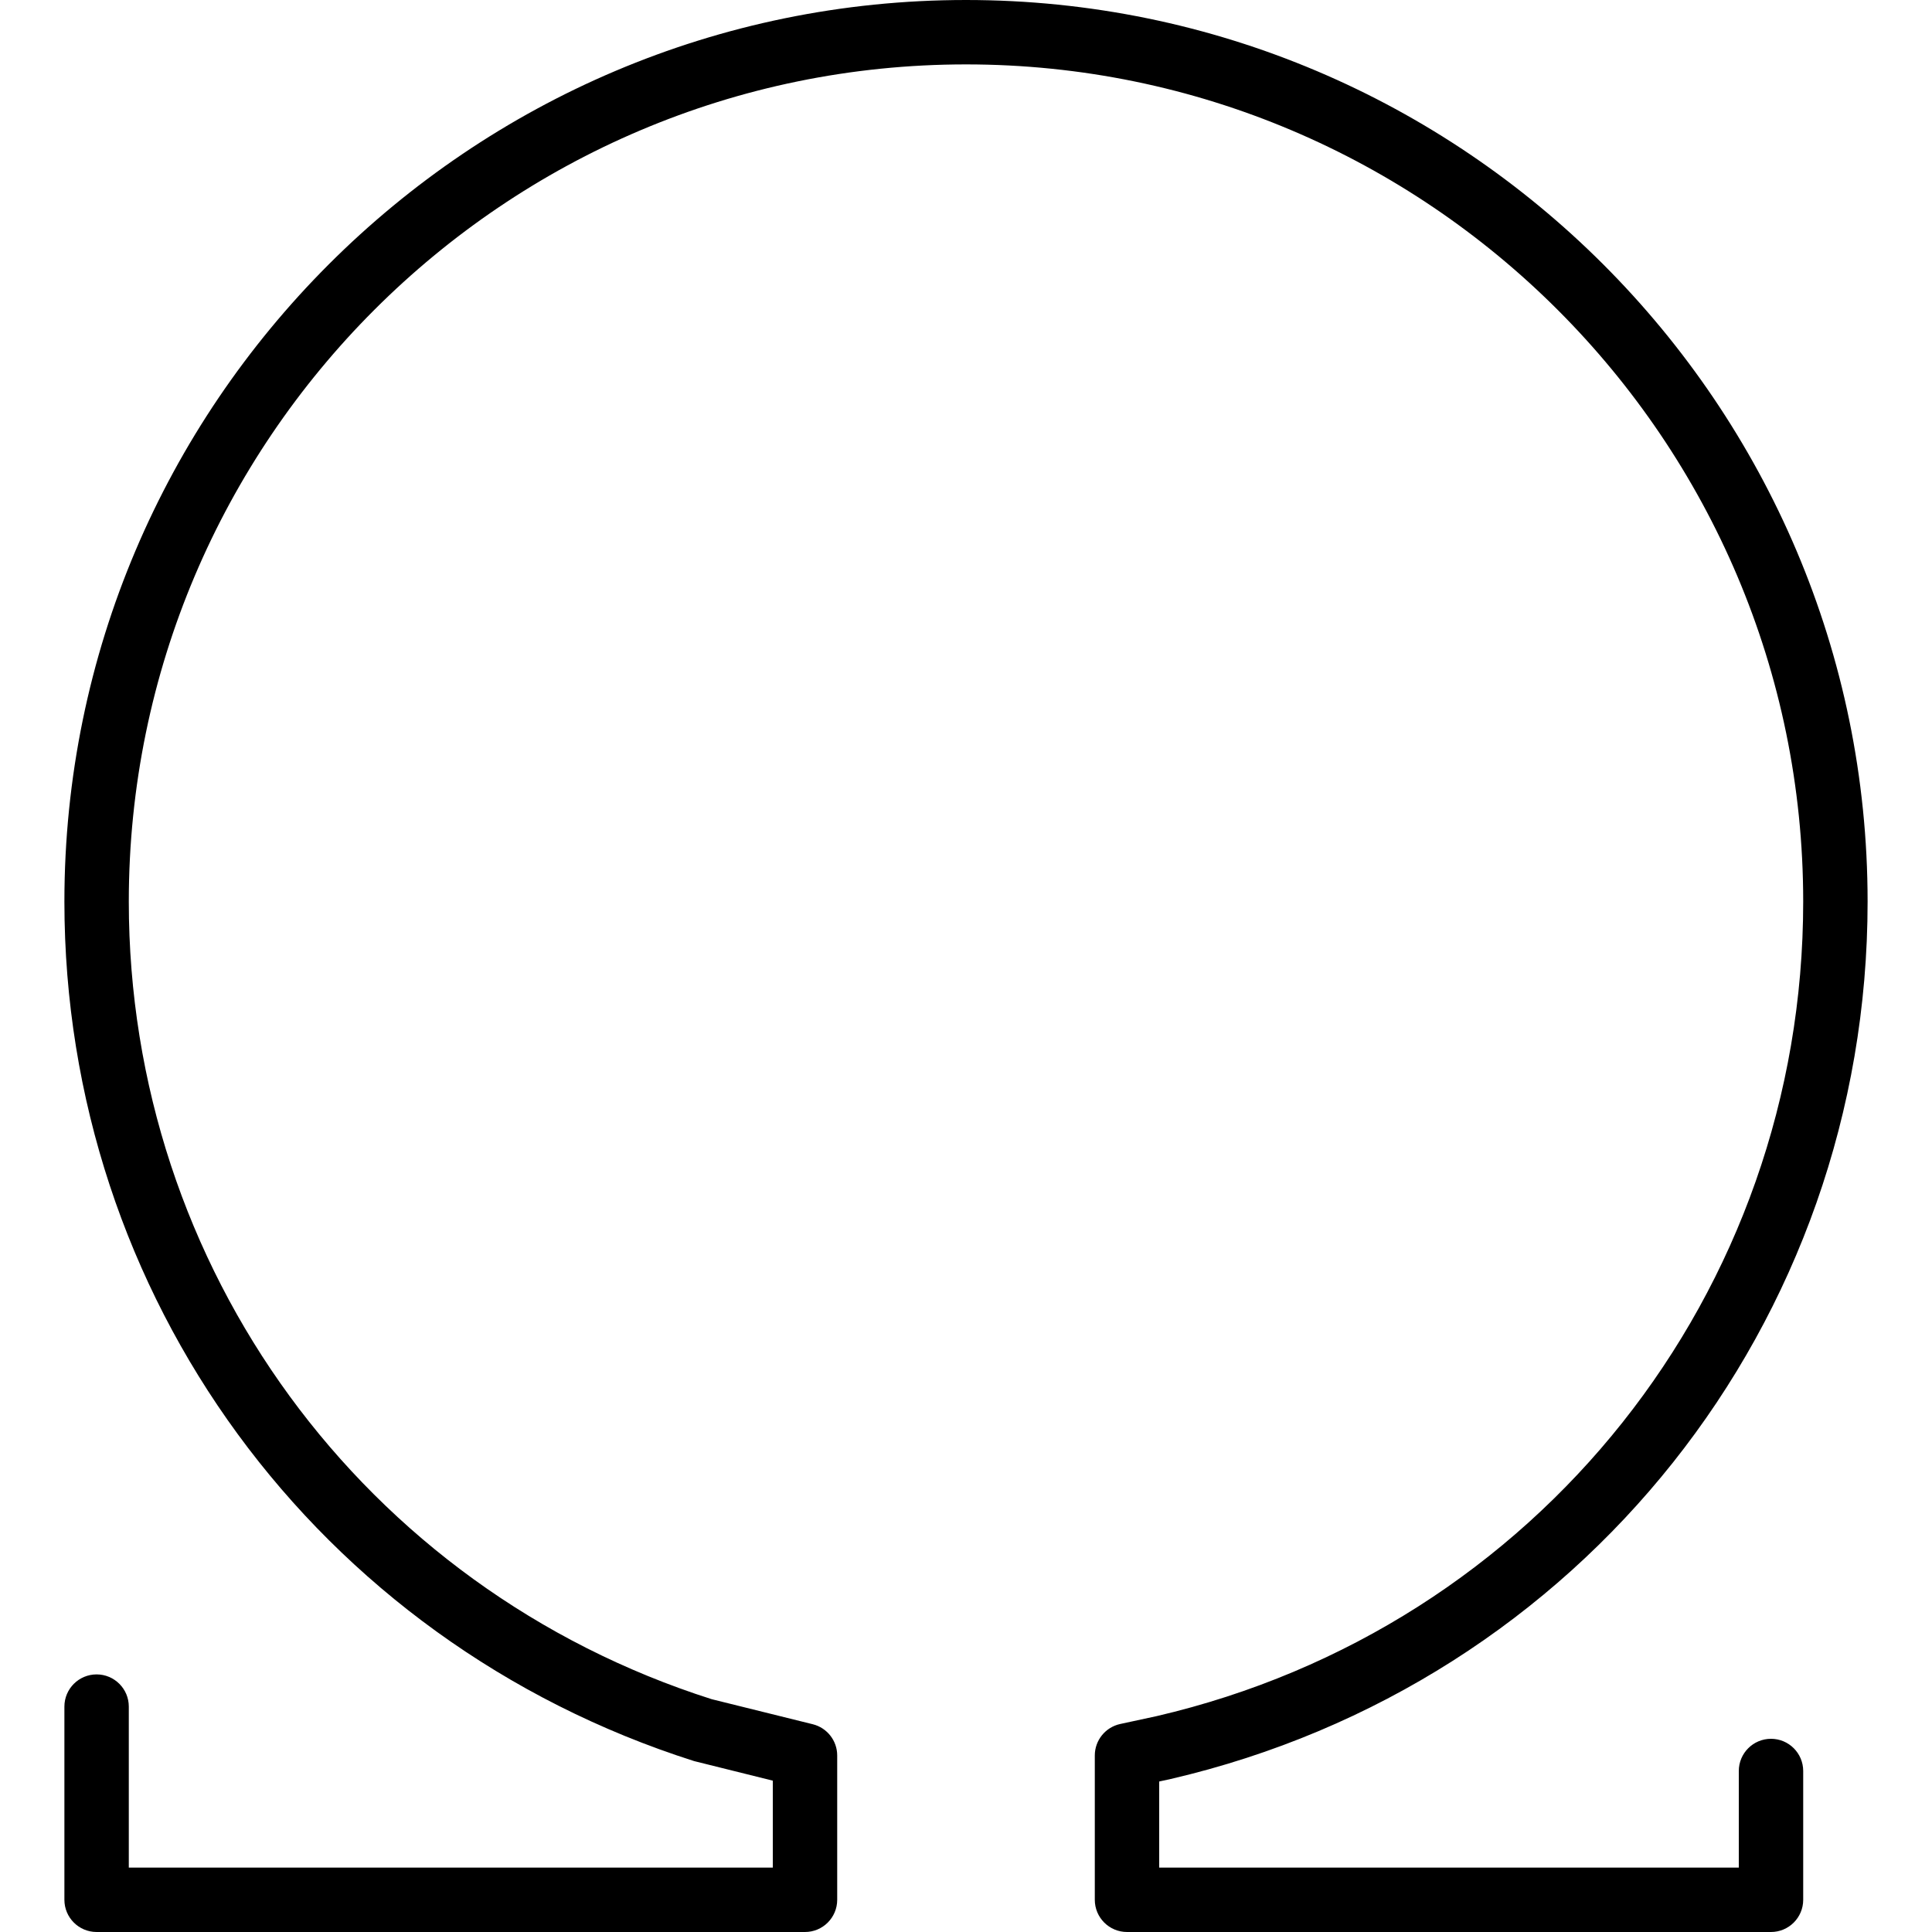 <?xml version="1.0" encoding="iso-8859-1"?>
<!-- Generator: Adobe Illustrator 19.0.0, SVG Export Plug-In . SVG Version: 6.00 Build 0)  -->
<svg version="1.1" id="Layer_1" xmlns="http://www.w3.org/2000/svg" xmlns:xlink="http://www.w3.org/1999/xlink" x="0px" y="0px"
	 viewBox="0 0 30 30" style="enable-background:new 0 0 30 30;" xml:space="preserve">
<g>
	<g>
		<path d="M27.5,27c-0.276,0-0.5,0.224-0.5,0.5V29h-9v-1.337l0.179-0.039C24.55,26.142,29,20.54,29,14c0-7.72-6.28-14-14-14
			S1,6.28,1,14c0,6.12,3.917,11.48,9.778,13.346L12,27.65V29H2v-2.5C2,26.224,1.776,26,1.5,26S1,26.224,1,26.5v3
			C1,29.776,1.224,30,1.5,30h11c0.276,0,0.5-0.224,0.5-0.5v-2.241c0-0.229-0.156-0.429-0.379-0.485l-1.57-0.389
			C5.638,24.66,2,19.683,2,14C2,6.832,7.832,1,15,1s13,5.832,13,13c0,6.072-4.132,11.274-10.04,12.648l-0.565,0.122
			C17.164,26.82,17,27.024,17,27.259V29.5c0,0.276,0.224,0.5,0.5,0.5h10c0.276,0,0.5-0.224,0.5-0.5v-2C28,27.224,27.776,27,27.5,27z
			"/>
	</g>
</g>
</svg>
